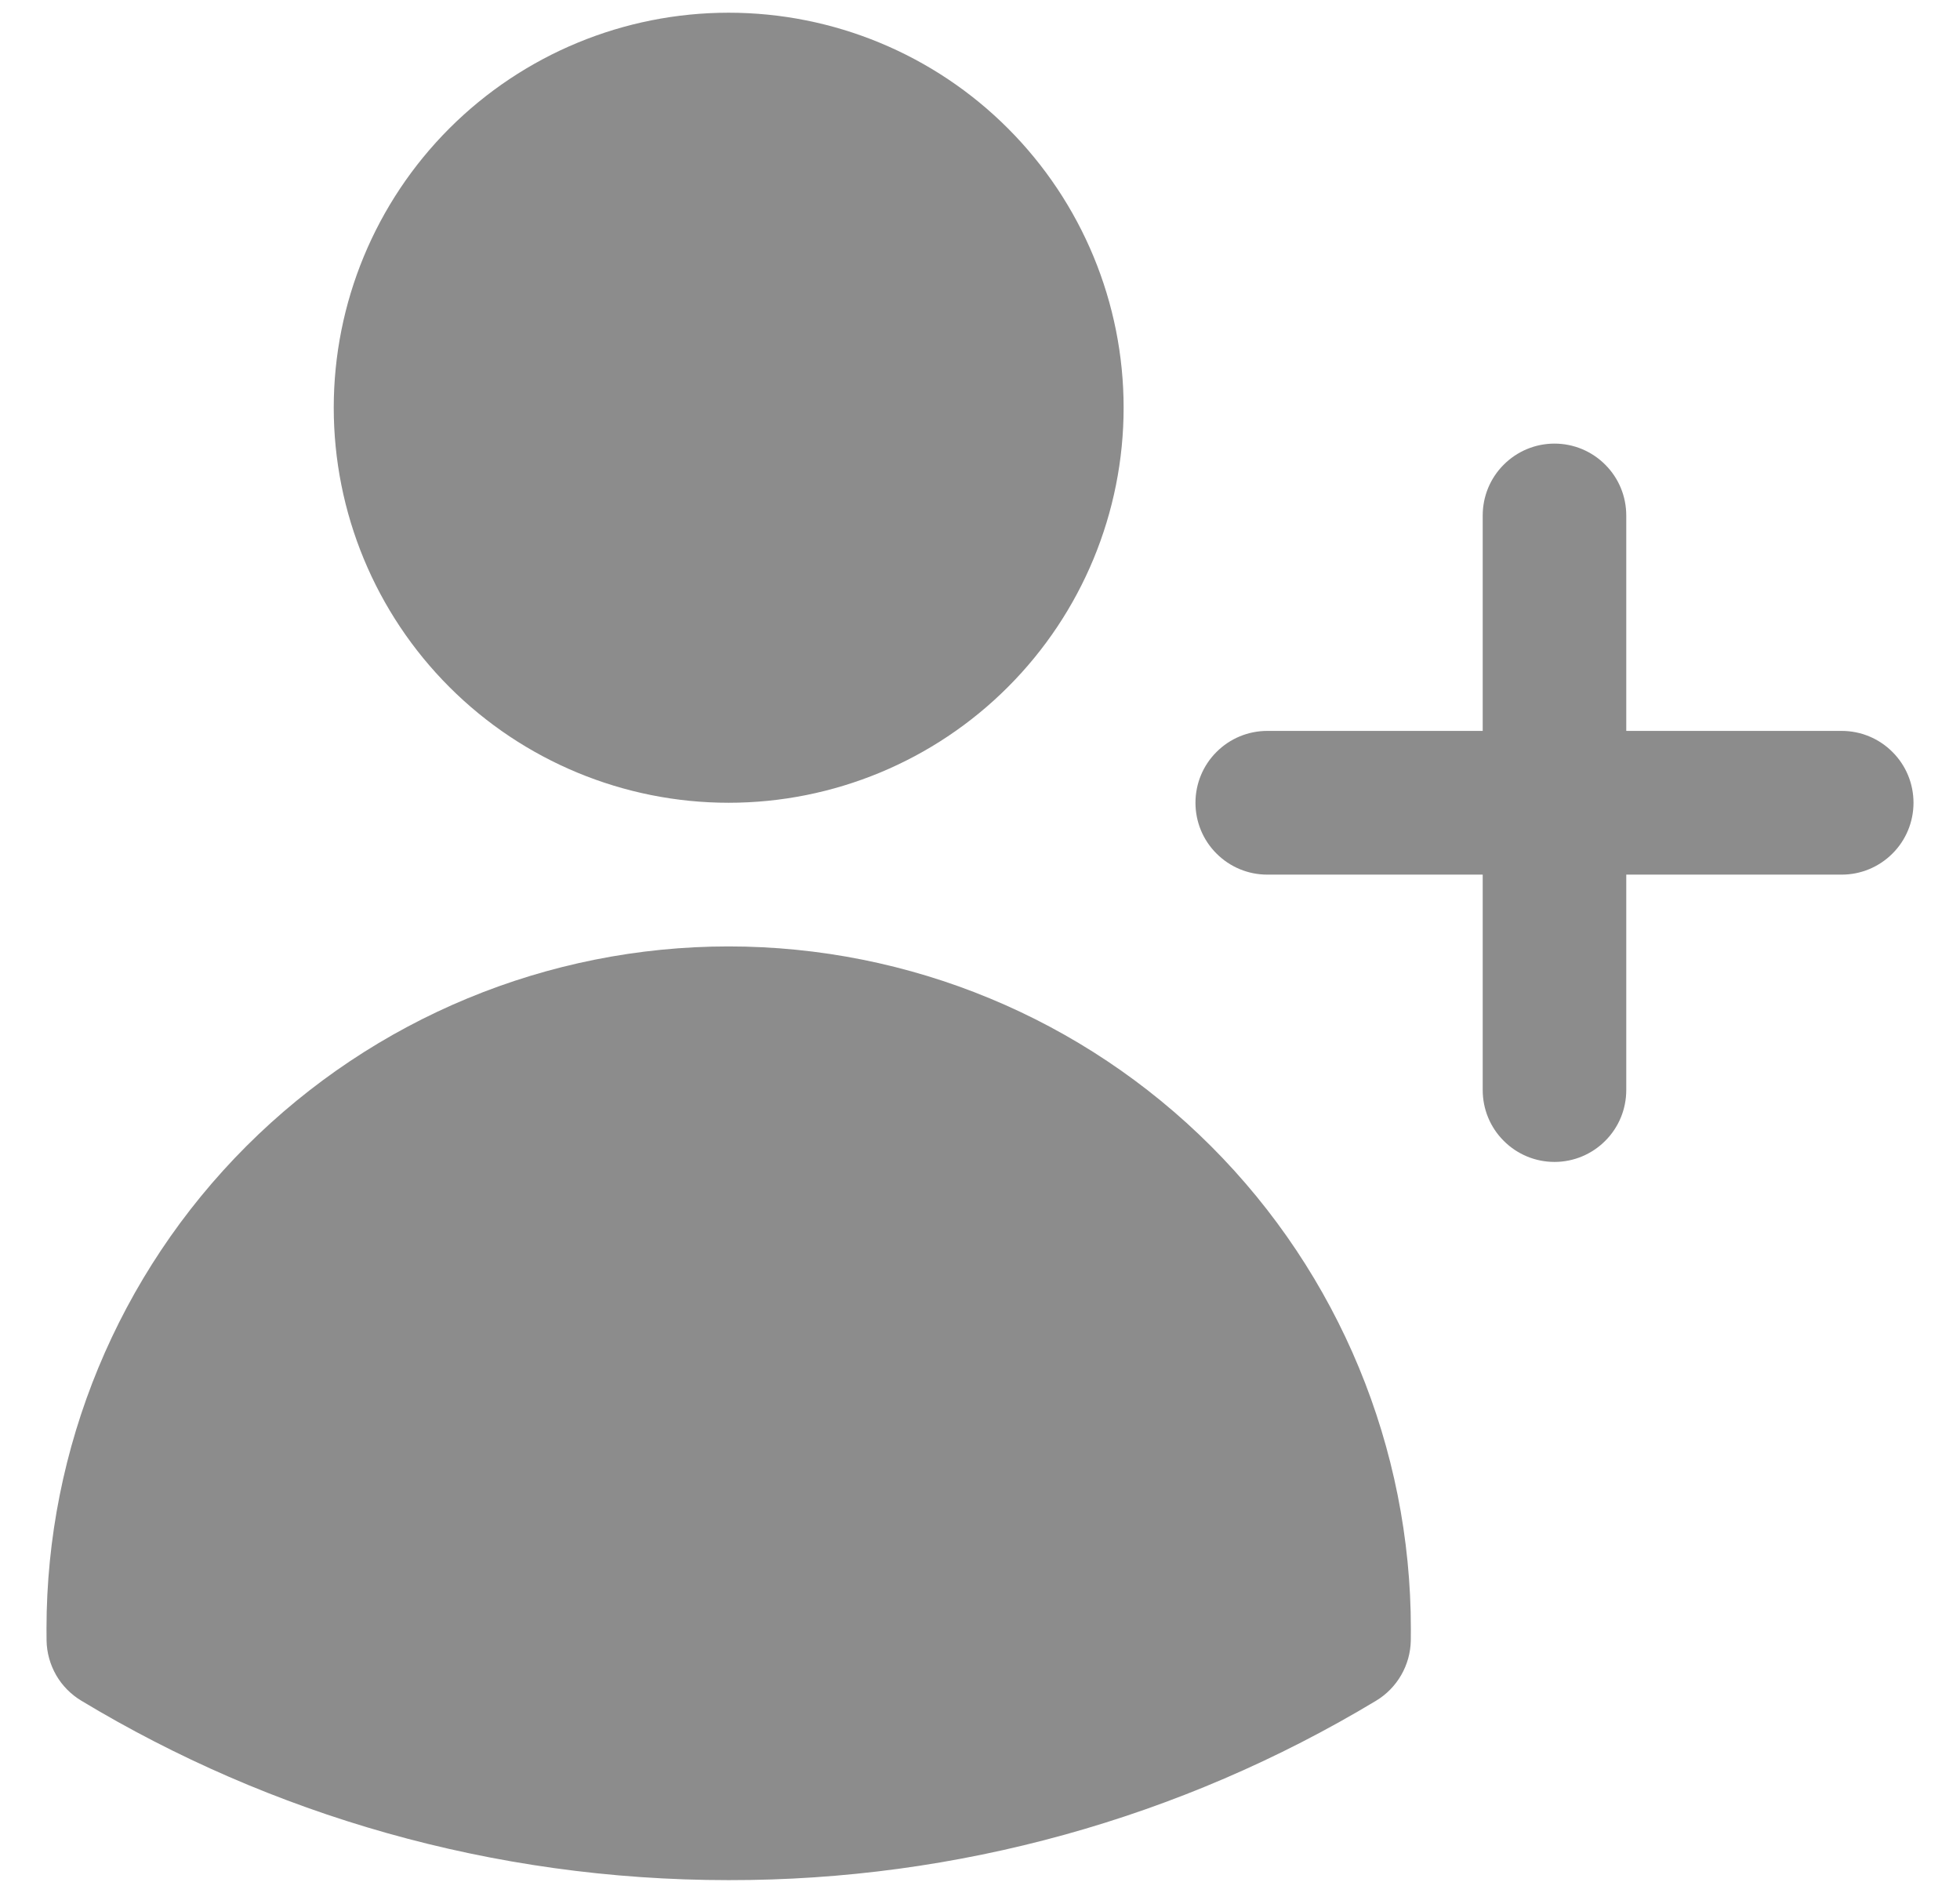 <svg width="29" height="28" viewBox="0 0 29 28" fill="none" xmlns="http://www.w3.org/2000/svg">
<path d="M4.938 6.031C4.938 4.481 5.553 2.995 6.649 1.899C7.745 0.803 9.231 0.188 10.781 0.188C12.331 0.188 13.818 0.803 14.913 1.899C16.009 2.995 16.625 4.481 16.625 6.031C16.625 7.581 16.009 9.067 14.913 10.163C13.818 11.259 12.331 11.875 10.781 11.875C9.231 11.875 7.745 11.259 6.649 10.163C5.553 9.067 4.938 7.581 4.938 6.031ZM0.688 24.094C0.688 21.417 1.751 18.849 3.644 16.956C5.537 15.063 8.104 14 10.781 14C13.458 14 16.026 15.063 17.919 16.956C19.812 18.849 20.875 21.417 20.875 24.094V24.098L20.874 24.267C20.871 24.447 20.822 24.623 20.732 24.779C20.642 24.935 20.514 25.066 20.359 25.159C17.468 26.9 14.156 27.817 10.781 27.812C7.279 27.812 4.001 26.843 1.205 25.159C1.05 25.066 0.921 24.936 0.831 24.78C0.741 24.623 0.692 24.447 0.689 24.267L0.688 24.094ZM24.062 7.625C24.062 7.343 23.951 7.073 23.751 6.874C23.552 6.674 23.282 6.562 23 6.562C22.718 6.562 22.448 6.674 22.249 6.874C22.049 7.073 21.938 7.343 21.938 7.625V10.812H18.75C18.468 10.812 18.198 10.924 17.999 11.124C17.799 11.323 17.688 11.593 17.688 11.875C17.688 12.157 17.799 12.427 17.999 12.626C18.198 12.826 18.468 12.938 18.75 12.938H21.938V16.125C21.938 16.407 22.049 16.677 22.249 16.876C22.448 17.076 22.718 17.188 23 17.188C23.282 17.188 23.552 17.076 23.751 16.876C23.951 16.677 24.062 16.407 24.062 16.125V12.938H27.25C27.532 12.938 27.802 12.826 28.001 12.626C28.201 12.427 28.312 12.157 28.312 11.875C28.312 11.593 28.201 11.323 28.001 11.124C27.802 10.924 27.532 10.812 27.25 10.812H24.062V7.625Z" fill="#8C8C8C"/>
</svg>
